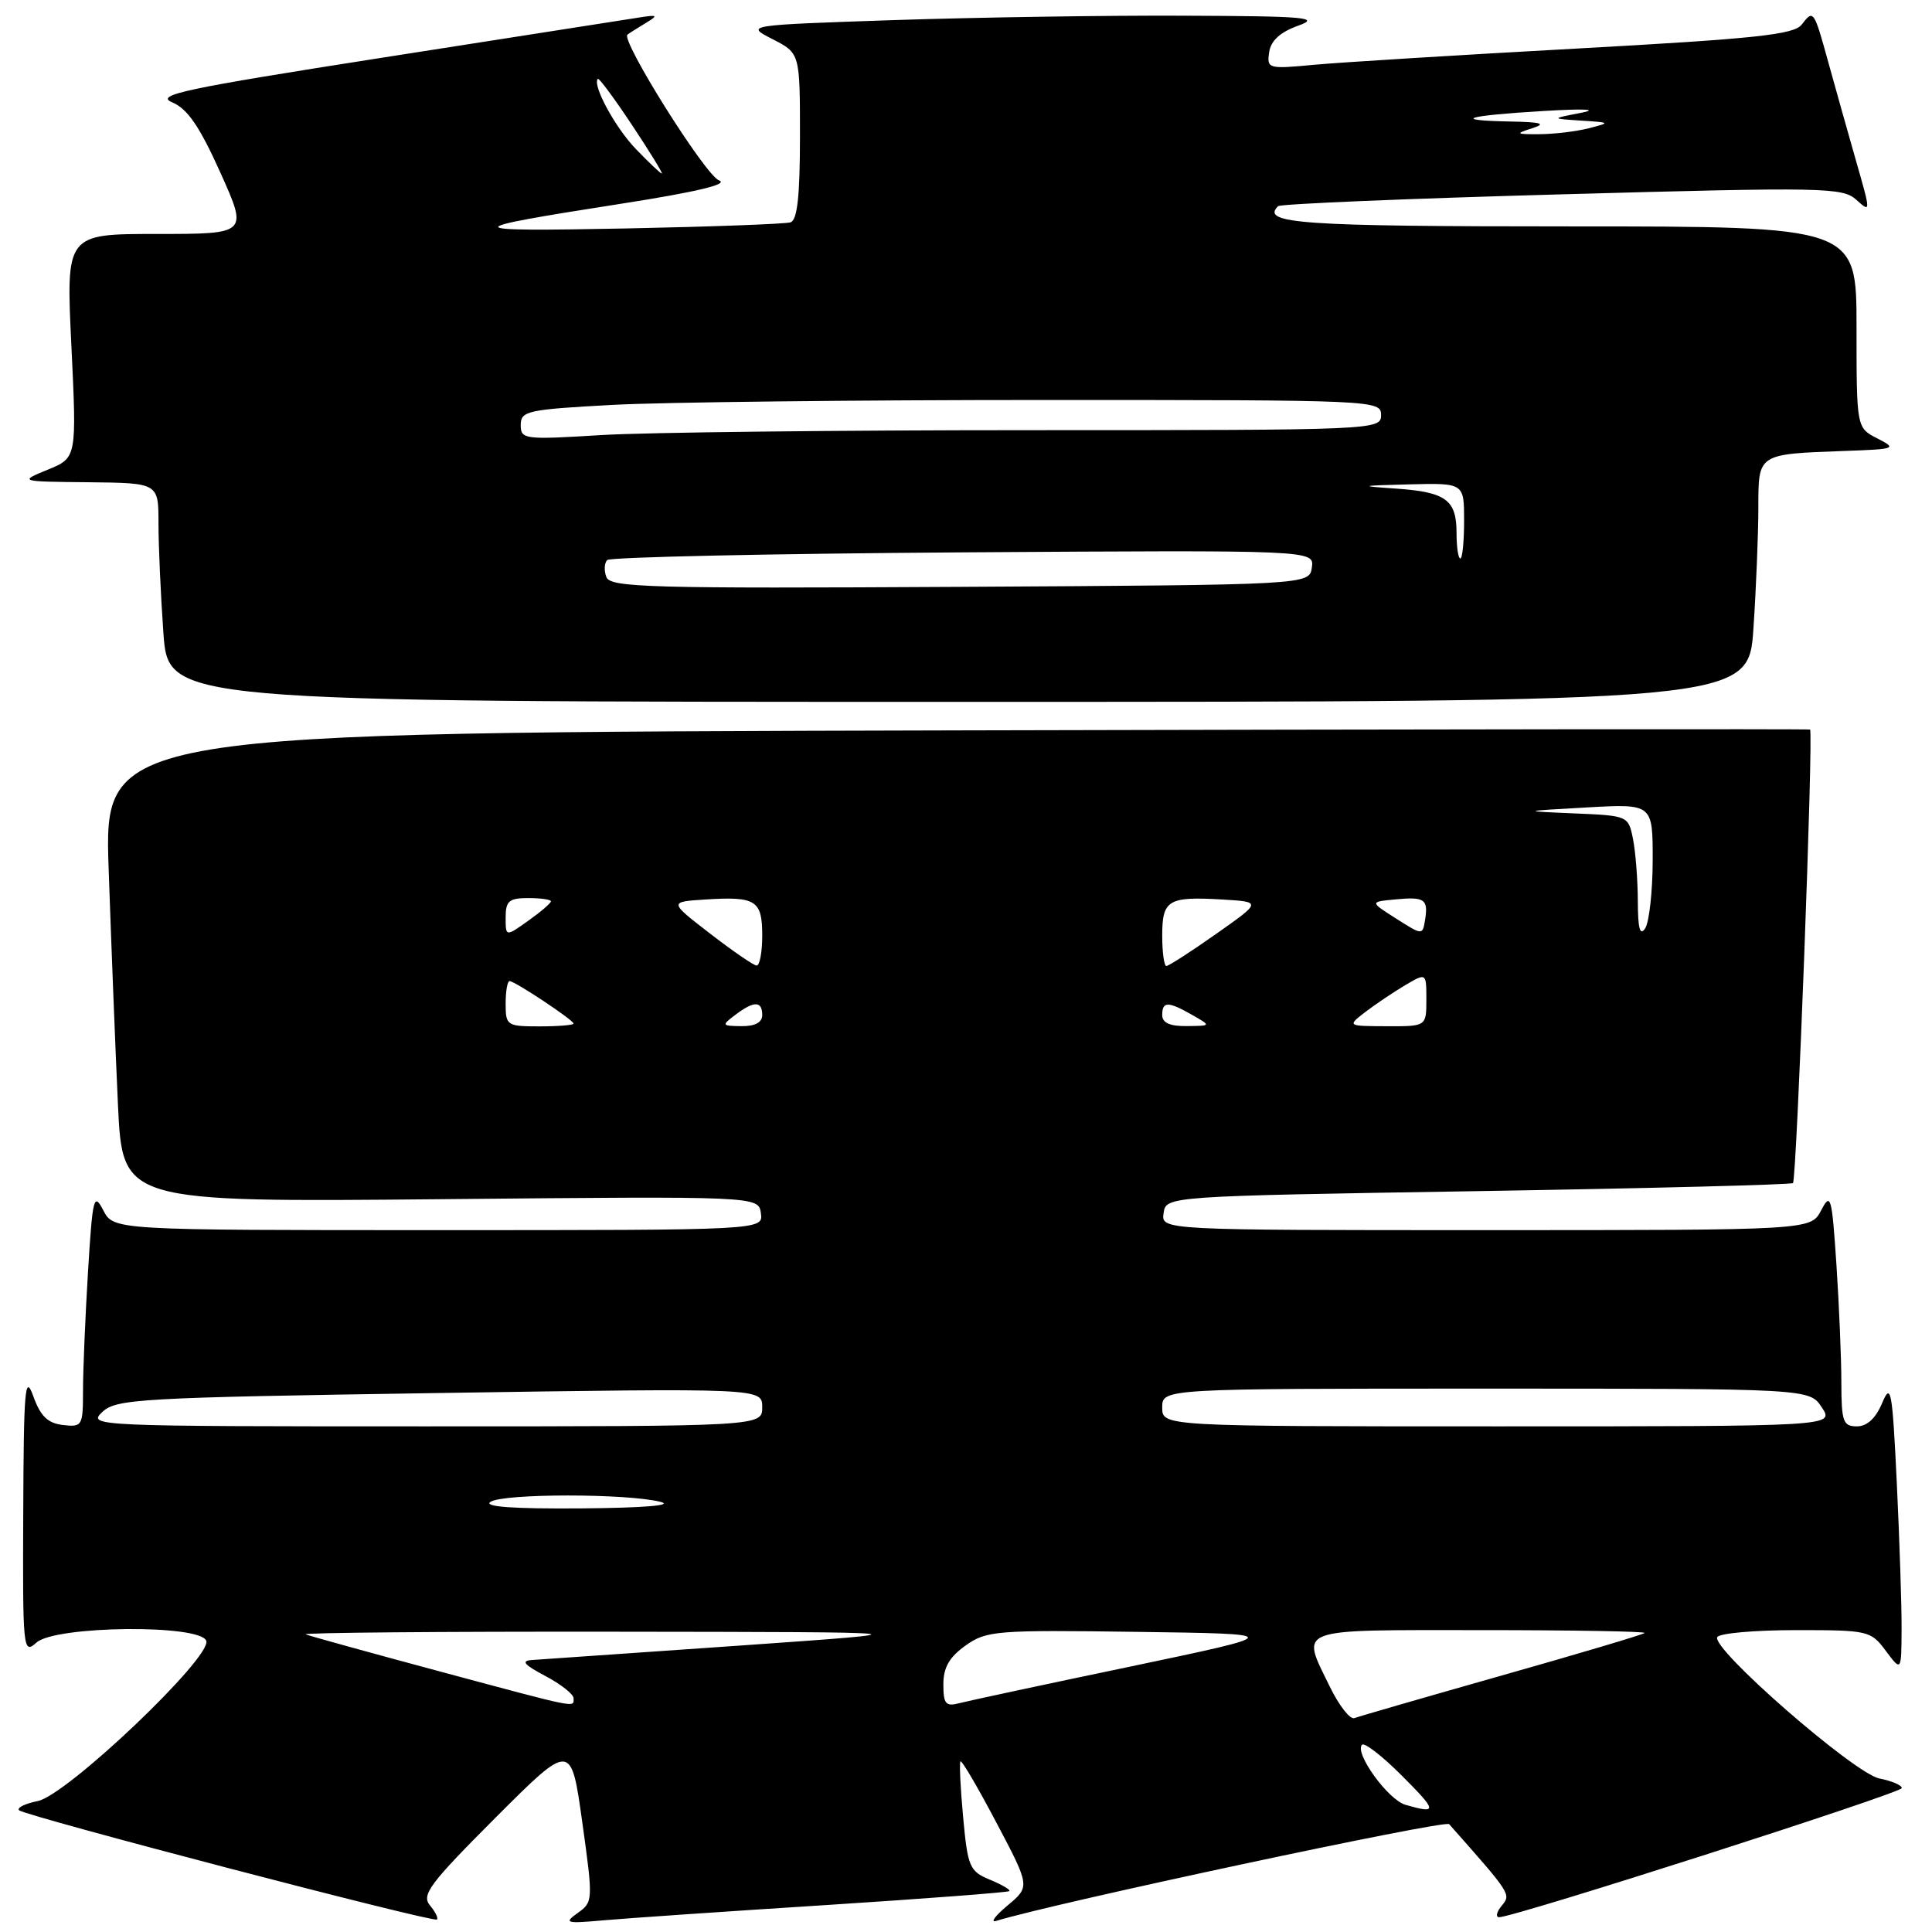 <?xml version="1.0" encoding="UTF-8" standalone="no"?>
<!DOCTYPE svg PUBLIC "-//W3C//DTD SVG 1.1//EN" "http://www.w3.org/Graphics/SVG/1.1/DTD/svg11.dtd" >
<svg xmlns="http://www.w3.org/2000/svg" xmlns:xlink="http://www.w3.org/1999/xlink" version="1.1" viewBox="0 0 256 256">
 <g >
 <path fill="currentColor"
d=" M 56.96 252.46 C 55.82 251.08 56.96 249.56 65.66 240.85 C 75.67 230.84 75.67 230.84 77.15 241.42 C 78.60 251.82 78.59 252.03 76.56 253.47 C 74.67 254.82 74.96 254.90 80.00 254.45 C 83.03 254.18 96.29 253.27 109.47 252.43 C 122.65 251.58 133.58 250.75 133.75 250.58 C 133.92 250.41 132.76 249.73 131.17 249.07 C 128.47 247.95 128.23 247.40 127.62 240.79 C 127.26 236.89 127.10 233.57 127.27 233.39 C 127.45 233.22 129.59 236.88 132.04 241.53 C 136.50 249.98 136.50 249.98 133.50 252.49 C 131.85 253.87 131.18 254.79 132.00 254.53 C 139.43 252.22 191.48 241.10 192.02 241.71 C 200.24 250.99 200.24 251.00 199.00 252.50 C 198.31 253.33 198.15 254.02 198.63 254.04 C 200.41 254.12 252.00 237.58 252.00 236.93 C 252.00 236.55 250.67 235.98 249.03 235.66 C 245.67 234.98 226.65 218.38 227.55 216.92 C 227.86 216.41 232.55 216.00 237.98 216.00 C 247.57 216.00 247.89 216.07 249.88 218.75 C 251.94 221.50 251.94 221.50 251.97 215.91 C 251.99 212.83 251.70 204.14 251.34 196.58 C 250.74 184.11 250.56 183.13 249.39 185.92 C 248.54 187.94 247.39 189.00 246.05 189.00 C 244.22 189.00 244.00 188.38 243.99 183.25 C 243.99 180.09 243.70 173.06 243.34 167.63 C 242.73 158.47 242.58 157.95 241.31 160.38 C 239.94 163.00 239.94 163.00 196.90 163.00 C 153.86 163.00 153.86 163.00 154.18 160.75 C 154.50 158.50 154.50 158.50 195.84 157.83 C 218.58 157.46 237.36 156.98 237.58 156.76 C 238.07 156.26 240.31 96.91 239.84 96.67 C 239.65 96.58 188.71 96.63 126.64 96.78 C 13.77 97.06 13.77 97.06 14.40 115.28 C 14.75 125.30 15.30 139.30 15.63 146.40 C 16.24 159.29 16.24 159.29 58.37 158.90 C 100.50 158.50 100.50 158.50 100.82 160.75 C 101.14 163.00 101.14 163.00 58.10 163.00 C 15.06 163.00 15.06 163.00 13.69 160.38 C 12.43 157.96 12.27 158.60 11.66 168.54 C 11.30 174.46 11.00 181.52 11.00 184.22 C 11.00 188.95 10.90 189.12 8.33 188.82 C 6.32 188.58 5.36 187.65 4.41 185.00 C 3.32 181.96 3.14 183.98 3.08 200.40 C 3.00 218.66 3.06 219.25 4.83 217.65 C 7.31 215.41 26.48 215.20 27.33 217.41 C 28.14 219.54 8.87 237.88 5.00 238.65 C 3.31 238.99 2.20 239.54 2.53 239.87 C 3.29 240.62 57.35 254.76 57.89 254.35 C 58.11 254.18 57.69 253.33 56.96 252.46 Z  M 232.34 83.25 C 232.70 77.89 232.99 70.70 232.99 67.27 C 233.00 60.07 232.83 60.18 244.50 59.75 C 251.22 59.51 251.39 59.44 248.75 58.09 C 246.00 56.68 246.00 56.68 246.00 43.34 C 246.00 30.00 246.00 30.00 208.06 30.00 C 172.34 30.00 167.03 29.63 169.35 27.32 C 169.65 27.02 186.57 26.31 206.96 25.75 C 241.80 24.78 244.15 24.83 245.98 26.48 C 247.90 28.22 247.90 28.16 245.95 21.37 C 244.87 17.59 243.24 11.80 242.33 8.50 C 240.34 1.28 240.30 1.23 238.74 3.25 C 237.71 4.59 232.75 5.12 209.00 6.43 C 193.32 7.29 177.65 8.26 174.17 8.58 C 168.03 9.16 167.85 9.11 168.17 6.92 C 168.39 5.39 169.63 4.26 172.00 3.41 C 175.05 2.32 173.09 2.14 156.91 2.08 C 146.69 2.03 129.42 2.30 118.53 2.66 C 98.74 3.33 98.74 3.33 102.37 5.19 C 106.00 7.05 106.00 7.05 106.00 18.06 C 106.00 25.98 105.65 29.17 104.75 29.46 C 104.06 29.68 94.28 30.04 83.00 30.27 C 60.49 30.71 60.44 30.41 82.40 26.98 C 92.32 25.43 96.62 24.40 95.27 23.90 C 93.47 23.24 82.23 5.34 83.14 4.59 C 83.34 4.43 84.40 3.75 85.50 3.09 C 87.30 2.00 87.20 1.92 84.50 2.35 C 82.85 2.61 67.69 4.98 50.80 7.62 C 24.33 11.76 20.48 12.58 22.82 13.56 C 24.85 14.42 26.44 16.74 29.19 22.85 C 32.86 31.00 32.86 31.00 20.80 31.00 C 8.74 31.00 8.74 31.00 9.46 45.83 C 10.17 60.66 10.17 60.66 6.34 62.23 C 2.50 63.81 2.50 63.81 11.75 63.90 C 21.00 64.00 21.00 64.00 21.00 69.35 C 21.00 72.29 21.29 78.81 21.65 83.85 C 22.30 93.00 22.30 93.00 127.00 93.00 C 231.70 93.00 231.70 93.00 232.34 83.25 Z  M 186.24 239.15 C 183.92 238.49 179.42 232.25 180.48 231.19 C 180.81 230.86 183.19 232.71 185.77 235.30 C 190.46 239.99 190.51 240.38 186.24 239.15 Z  M 176.21 223.50 C 172.37 215.59 171.27 216.00 196.17 216.00 C 208.36 216.00 218.15 216.17 217.92 216.38 C 217.69 216.59 209.18 219.13 199.00 222.01 C 188.82 224.90 180.03 227.44 179.46 227.66 C 178.89 227.87 177.43 226.00 176.21 223.50 Z  M 58.00 221.40 C 48.92 218.96 41.05 216.78 40.50 216.56 C 39.95 216.34 58.40 216.18 81.50 216.21 C 123.50 216.26 123.50 216.26 98.00 218.05 C 83.97 219.03 71.60 219.89 70.50 219.96 C 68.99 220.06 69.43 220.58 72.25 222.07 C 74.31 223.16 76.00 224.49 76.00 225.02 C 76.00 226.30 76.94 226.49 58.00 221.40 Z  M 125.00 223.18 C 125.00 220.95 125.79 219.58 127.93 218.05 C 130.71 216.07 131.96 215.97 150.64 216.23 C 170.40 216.50 170.40 216.50 149.77 220.83 C 138.42 223.20 128.21 225.39 127.07 225.69 C 125.31 226.15 125.00 225.77 125.00 223.18 Z  M 65.00 199.00 C 66.74 197.88 83.08 197.88 87.50 199.00 C 89.36 199.47 85.36 199.80 77.00 199.87 C 67.95 199.94 63.99 199.65 65.00 199.00 Z  M 13.53 187.12 C 15.37 185.36 18.27 185.19 58.25 184.58 C 101.00 183.93 101.00 183.93 101.00 186.46 C 101.00 189.00 101.00 189.00 56.28 189.00 C 12.46 189.00 11.60 188.96 13.53 187.12 Z  M 154.00 186.50 C 154.00 184.00 154.00 184.00 196.88 184.00 C 239.77 184.00 239.77 184.00 241.41 186.50 C 243.05 189.00 243.05 189.00 198.52 189.00 C 154.00 189.00 154.00 189.00 154.00 186.50 Z  M 67.00 133.00 C 67.00 131.35 67.23 130.00 67.52 130.00 C 68.22 130.00 76.00 135.17 76.00 135.63 C 76.00 135.83 73.97 136.00 71.50 136.00 C 67.17 136.00 67.00 135.89 67.00 133.00 Z  M 97.44 134.47 C 99.91 132.60 101.00 132.61 101.00 134.50 C 101.00 135.48 100.04 135.99 98.25 135.97 C 95.62 135.94 95.58 135.87 97.44 134.47 Z  M 154.00 134.50 C 154.00 132.66 154.78 132.66 158.00 134.50 C 160.50 135.93 160.50 135.93 157.25 135.96 C 155.01 135.99 154.00 135.53 154.00 134.50 Z  M 180.93 134.08 C 182.27 133.06 184.64 131.47 186.18 130.55 C 189.00 128.89 189.00 128.89 189.00 132.44 C 189.00 136.00 189.00 136.00 183.75 135.98 C 178.50 135.96 178.50 135.96 180.93 134.08 Z  M 94.07 123.69 C 88.64 119.50 88.64 119.50 93.44 119.19 C 100.17 118.76 101.00 119.28 101.00 123.97 C 101.00 126.19 100.66 127.97 100.25 127.94 C 99.84 127.91 97.06 126.00 94.07 123.69 Z  M 154.00 123.97 C 154.00 119.24 154.78 118.77 161.96 119.19 C 167.18 119.50 167.18 119.50 161.14 123.75 C 157.82 126.09 154.85 128.00 154.55 128.00 C 154.25 128.00 154.00 126.19 154.00 123.97 Z  M 67.00 121.57 C 67.00 119.38 67.45 119.00 70.00 119.00 C 71.65 119.00 73.00 119.19 73.00 119.43 C 73.00 119.67 71.65 120.83 70.00 122.00 C 67.00 124.14 67.00 124.14 67.00 121.57 Z  M 185.00 121.72 C 181.50 119.50 181.50 119.50 184.85 119.18 C 188.78 118.80 189.27 119.14 188.83 121.88 C 188.50 123.94 188.49 123.94 185.00 121.72 Z  M 217.02 119.38 C 217.01 116.56 216.72 112.86 216.38 111.17 C 215.77 108.10 215.72 108.08 208.63 107.78 C 201.50 107.48 201.50 107.48 210.25 106.99 C 219.00 106.50 219.00 106.50 218.99 114.00 C 218.98 118.12 218.53 122.17 218.00 123.00 C 217.30 124.08 217.03 123.05 217.02 119.38 Z  M 80.35 76.47 C 80.02 75.61 80.07 74.60 80.46 74.21 C 80.85 73.82 102.09 73.36 127.66 73.19 C 174.15 72.89 174.15 72.89 173.83 75.19 C 173.50 77.50 173.50 77.50 127.22 77.76 C 86.15 77.99 80.88 77.85 80.35 76.47 Z  M 193.00 70.62 C 193.00 66.23 191.60 65.20 184.97 64.74 C 179.96 64.40 180.12 64.35 186.75 64.18 C 194.00 64.00 194.00 64.00 194.00 69.00 C 194.00 71.75 193.78 74.00 193.50 74.00 C 193.22 74.00 193.00 72.48 193.00 70.62 Z  M 69.00 56.31 C 69.00 54.45 69.89 54.26 81.16 53.65 C 87.84 53.29 113.49 53.00 138.16 53.00 C 182.33 53.00 183.00 53.03 183.00 55.00 C 183.00 56.97 182.33 57.00 136.66 57.00 C 111.17 57.00 85.52 57.29 79.66 57.65 C 69.45 58.28 69.00 58.22 69.00 56.31 Z  M 84.26 19.75 C 81.51 16.90 78.44 11.23 79.22 10.45 C 79.37 10.29 81.42 13.06 83.76 16.59 C 86.10 20.11 87.87 23.00 87.70 23.00 C 87.53 23.00 85.98 21.54 84.26 19.75 Z  M 203.00 17.00 C 204.95 16.38 204.30 16.18 200.08 16.10 C 192.17 15.95 194.19 15.32 204.50 14.71 C 209.96 14.38 211.93 14.48 209.50 14.95 C 205.50 15.72 205.50 15.72 209.50 15.98 C 213.43 16.23 213.44 16.25 210.50 17.00 C 208.85 17.42 205.93 17.77 204.00 17.78 C 200.84 17.80 200.74 17.72 203.00 17.00 Z "/>
</g>
</svg>